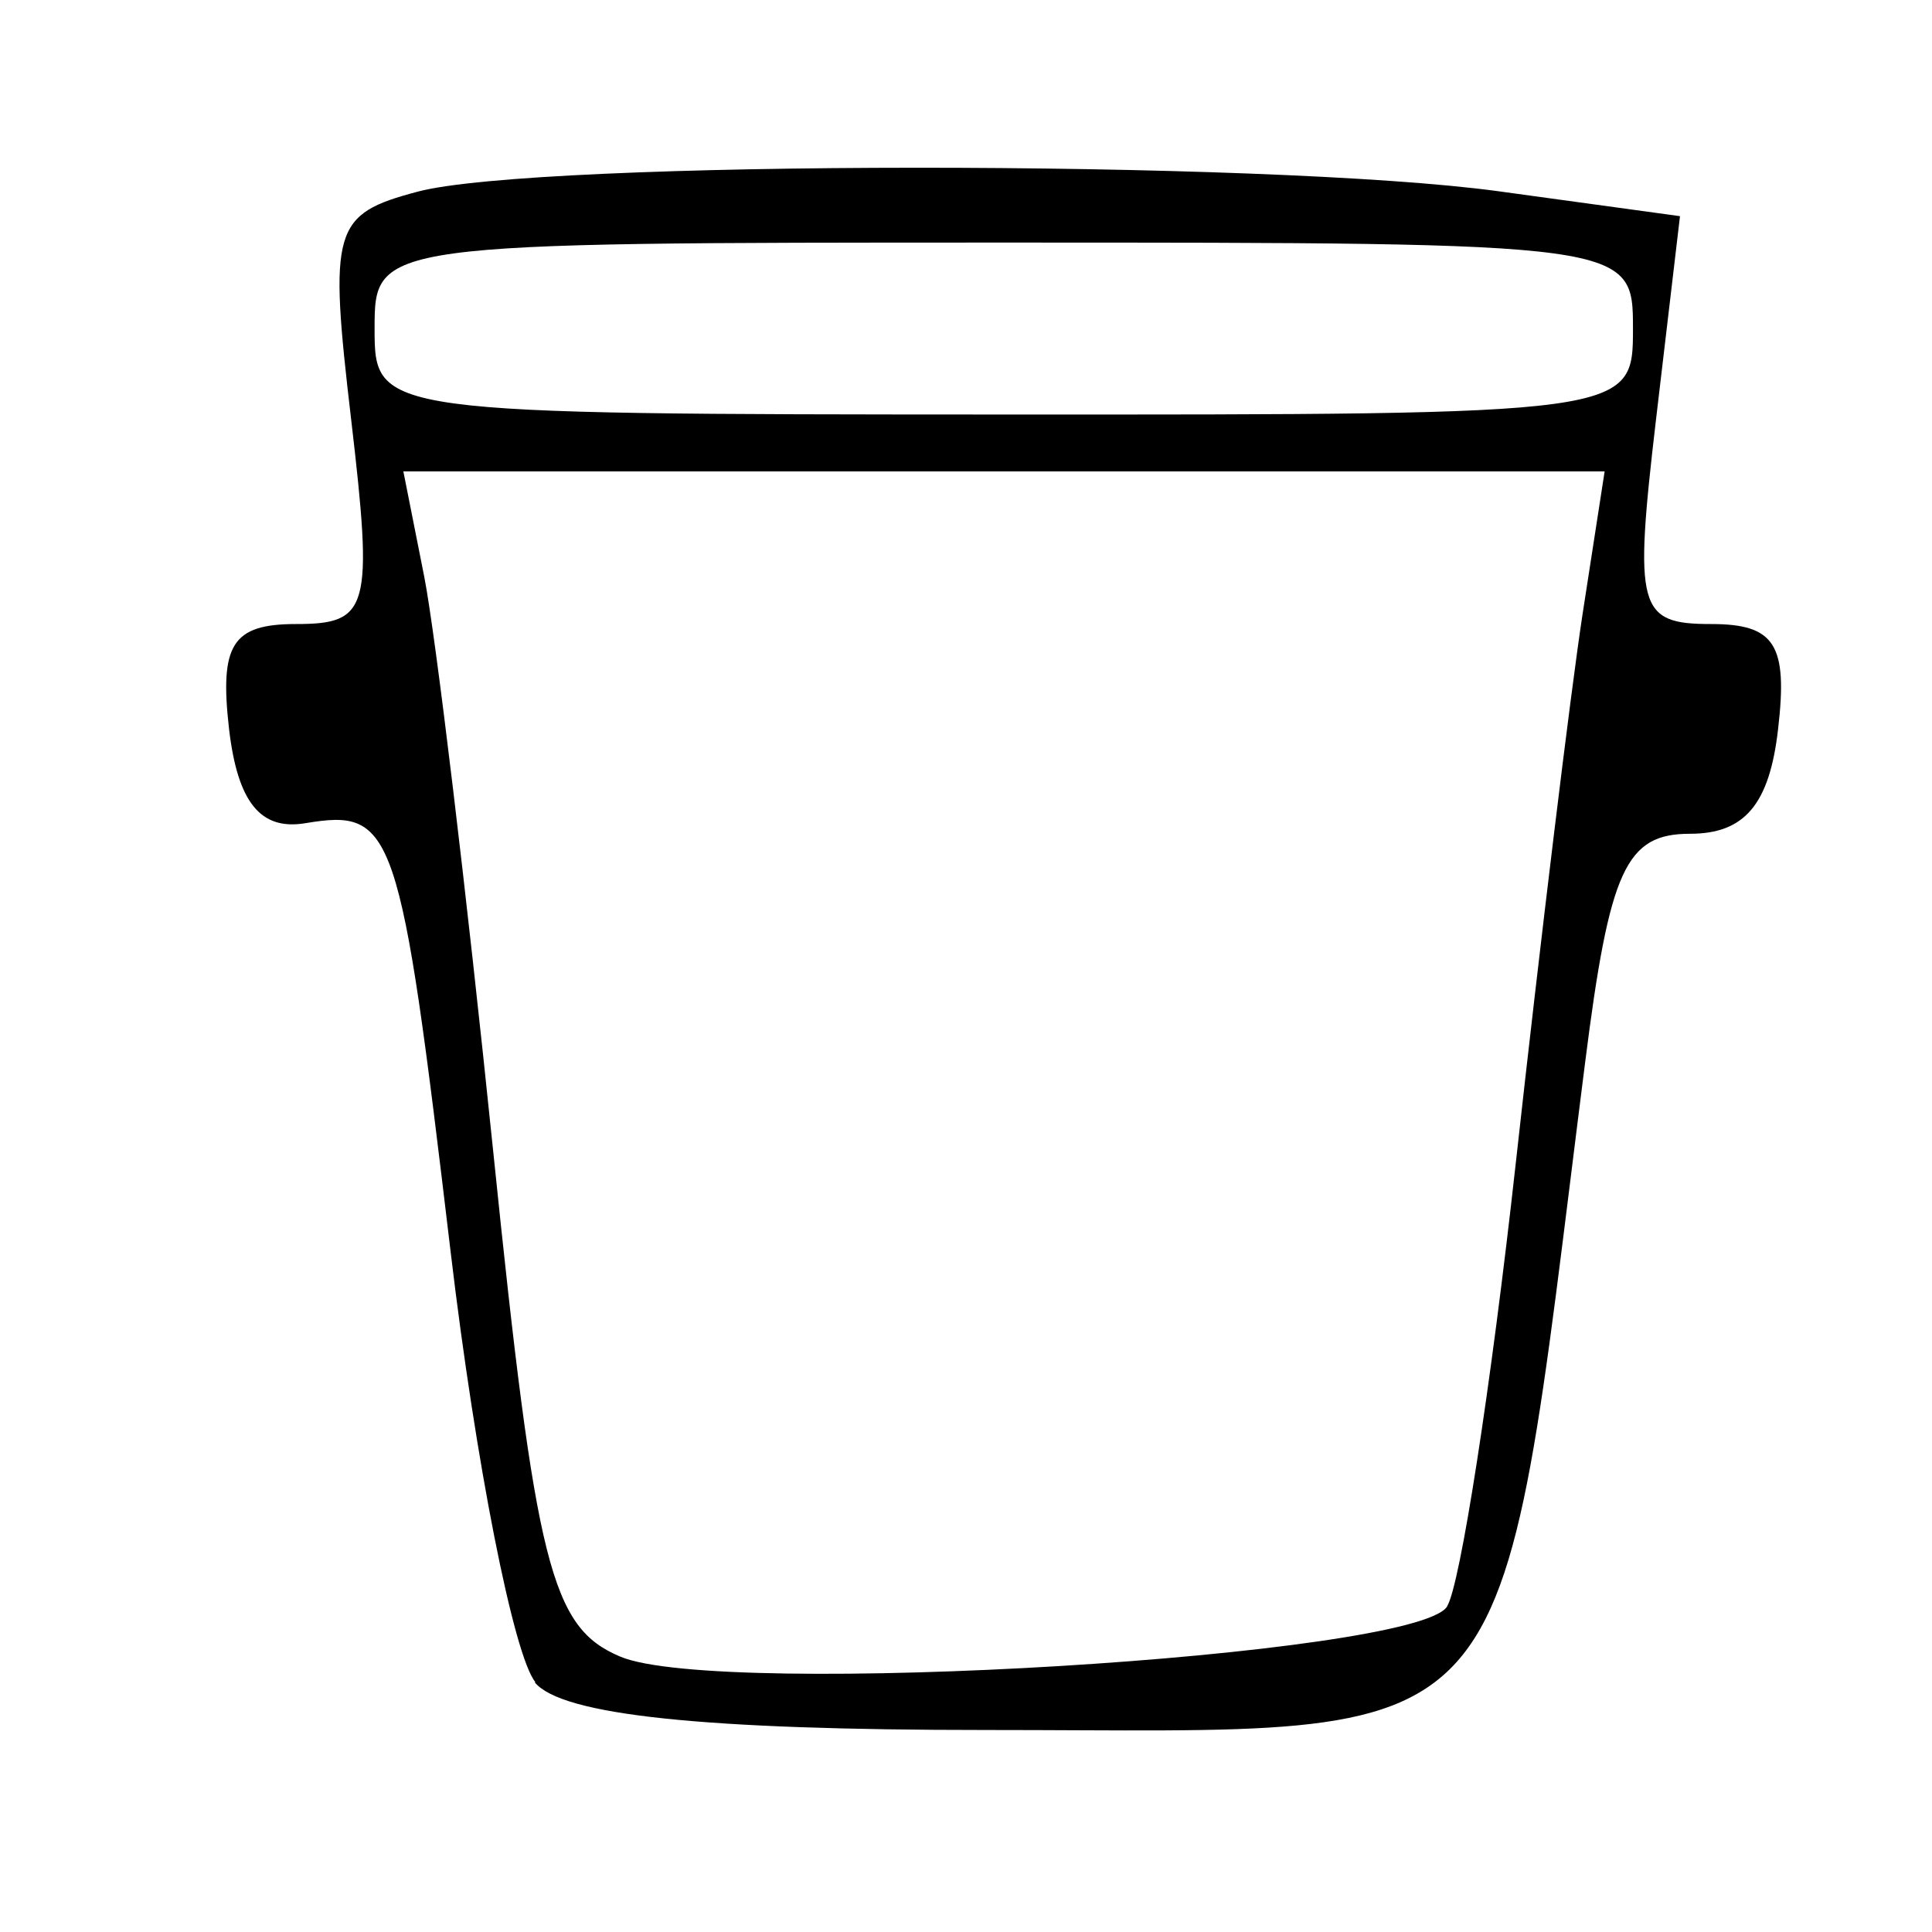 <?xml version="1.0" encoding="UTF-8" standalone="no"?>
<!-- Created with Inkscape (http://www.inkscape.org/) -->

<svg
   width="9mm"
   height="9mm"
   viewBox="0 0 9 9"
   version="1.1"
   id="svg1"
   xml:space="preserve"
   inkscape:version="1.3 (0e150ed6c4, 2023-07-21)"
   sodipodi:docname="рисунок.svg"
   xmlns:inkscape="http://www.inkscape.org/namespaces/inkscape"
   xmlns:sodipodi="http://sodipodi.sourceforge.net/DTD/sodipodi-0.dtd"
   xmlns="http://www.w3.org/2000/svg"
   xmlns:svg="http://www.w3.org/2000/svg"><sodipodi:namedview
     id="namedview1"
     pagecolor="#ffffff"
     bordercolor="#000000"
     borderopacity="0.25"
     inkscape:showpageshadow="2"
     inkscape:pageopacity="0.0"
     inkscape:pagecheckerboard="0"
     inkscape:deskcolor="#d1d1d1"
     inkscape:document-units="mm"
     inkscape:zoom="1.617789"
     inkscape:cx="396.83791"
     inkscape:cy="561.25984"
     inkscape:window-width="3840"
     inkscape:window-height="2054"
     inkscape:window-x="-11"
     inkscape:window-y="-11"
     inkscape:window-maximized="1"
     inkscape:current-layer="layer1" /><defs
     id="defs1" /><g
     inkscape:label="Слой 1"
     inkscape:groupmode="layer"
     id="layer1"><path
       style="fill:#000000"
       d="m 2.494,7.836 c -0.101,-0.122 -0.278,-1.021 -0.394,-1.998 -0.237,-1.994 -0.263,-2.072 -0.679,-2.003 -0.208,0.034 -0.314,-0.098 -0.354,-0.439 -0.045,-0.394 0.015,-0.489 0.312,-0.489 0.341,0 0.36,-0.071 0.257,-0.951 -0.105,-0.893 -0.086,-0.958 0.309,-1.063 0.553,-0.148 3.959,-0.149 5.036,-0.002 l 0.845,0.116 -0.112,0.95 c -0.103,0.879 -0.084,0.95 0.257,0.95 0.297,0 0.358,0.095 0.312,0.489 -0.04,0.351 -0.156,0.488 -0.41,0.488 -0.299,0 -0.375,0.165 -0.489,1.066 -0.419,3.301 -0.247,3.109 -2.79,3.109 -1.32,0 -1.977,-0.069 -2.103,-0.222 z m 4.247,-0.353 c 0.061,-0.096 0.205,-1.025 0.32,-2.064 0.115,-1.04 0.255,-2.19 0.311,-2.557 l 0.103,-0.666 h -2.798 -2.798 l 0.097,0.489 c 0.053,0.269 0.198,1.476 0.322,2.683 0.198,1.931 0.269,2.213 0.591,2.349 0.462,0.196 3.703,-2.5e-4 3.852,-0.233 z m 0.866,-5.952 c 0,-0.4 -0.007,-0.401 -2.931,-0.401 -2.921,0 -2.931,0.001 -2.931,0.4 10e-6,0.398 0.01,0.4 2.931,0.401 2.925,10e-4 2.931,4.9e-4 2.931,-0.4 z"
       id="path3125" /></g></svg>
